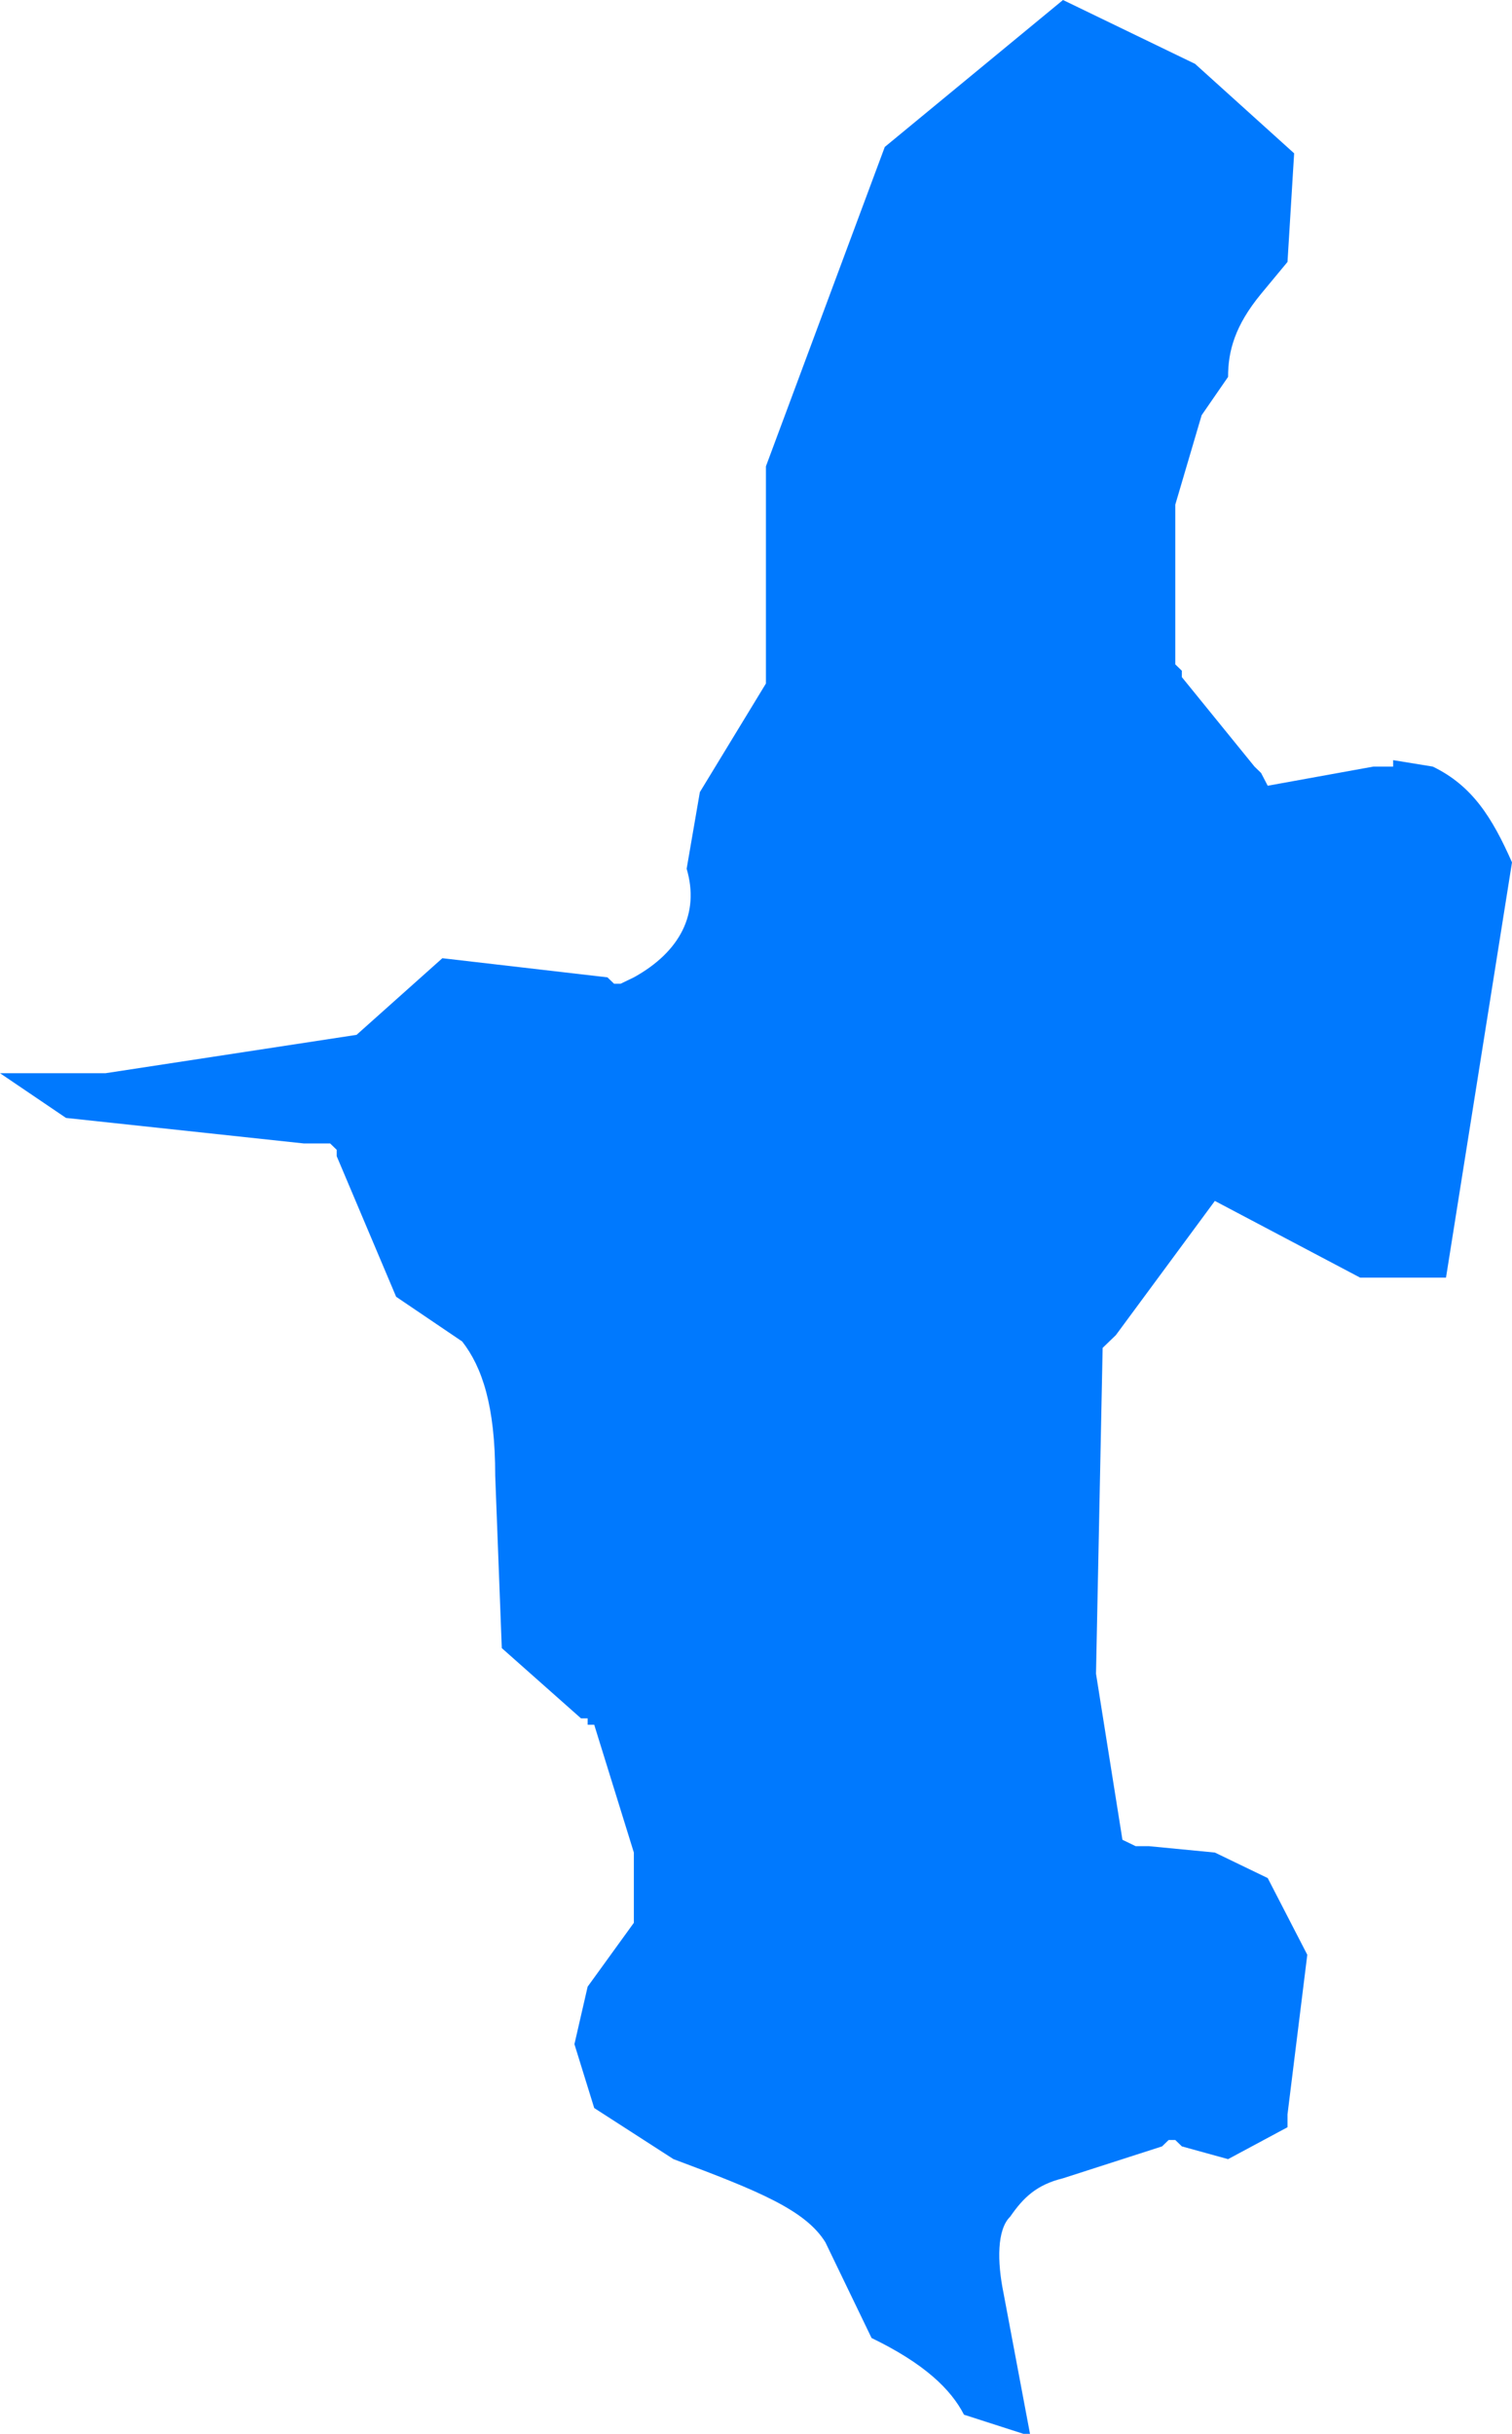 ﻿<?xml version="1.0" encoding="utf-8"?>
<svg version="1.1" xmlns:xlink="http://www.w3.org/1999/xlink" width="23px" height="37px" xmlns="http://www.w3.org/2000/svg">
  <g transform="matrix(1 0 0 1 -644 -483 )">
    <path d="M 16.17 0  L 13.459 2.234  L 11.651 7.089  L 11.651 10.294  L 11.651 10.391  L 10.646 12.042  C 10.646 12.042  10.445 13.207  10.445 13.207  C 10.646 13.887  10.345 14.47  9.642 14.858  C 9.642 14.858  9.441 14.955  9.441 14.955  L 9.341 14.955  L 9.24 14.858  L 6.729 14.567  L 5.424 15.732  L 1.607 16.315  L 0 16.315  L 1.004 16.995  L 4.62 17.383  L 4.821 17.383  L 5.022 17.383  L 5.122 17.48  L 5.122 17.577  L 6.026 19.714  C 6.026 19.714  7.031 20.394  7.031 20.394  C 7.332 20.782  7.533 21.365  7.533 22.433  C 7.533 22.433  7.633 25.055  7.633 25.055  L 8.838 26.123  L 8.939 26.123  L 8.939 26.22  L 9.039 26.22  L 9.642 28.163  L 9.642 29.231  L 8.939 30.202  L 8.738 31.076  L 9.039 32.047  C 9.039 32.047  10.245 32.824  10.245 32.824  C 11.55 33.31  12.253 33.601  12.555 34.087  C 12.555 34.087  13.258 35.543  13.258 35.543  C 14.061 35.932  14.463 36.32  14.664 36.709  C 14.664 36.709  15.568 37  15.568 37  L 15.668 37  C 15.668 37  15.266 34.864  15.266 34.864  C 15.166 34.378  15.166 33.892  15.367 33.698  C 15.568 33.407  15.769 33.213  16.17 33.115  C 16.17 33.115  17.677 32.63  17.677 32.63  L 17.777 32.533  L 17.878 32.533  L 17.978 32.63  L 18.681 32.824  L 19.585 32.339  L 19.585 32.144  L 19.886 29.717  L 19.284 28.551  L 18.48 28.163  L 17.476 28.066  L 17.275 28.066  L 17.074 27.969  L 16.672 25.444  L 16.773 20.491  L 16.974 20.297  L 18.48 18.257  L 20.69 19.423  L 21.996 19.423  C 21.996 19.423  23 13.11  23 13.11  C 22.699 12.43  22.397 11.945  21.795 11.654  C 21.795 11.654  21.192 11.556  21.192 11.556  L 21.192 11.654  L 20.891 11.654  L 19.284 11.945  L 19.183 11.751  L 19.083 11.654  L 17.978 10.294  L 17.978 10.197  L 17.878 10.1  L 17.878 7.672  L 18.279 6.312  C 18.279 6.312  18.681 5.73  18.681 5.73  C 18.681 5.341  18.782 4.953  19.183 4.467  C 19.183 4.467  19.585 3.982  19.585 3.982  L 19.686 2.331  L 18.179 0.971  L 16.17 0  Z " fill-rule="nonzero" fill="#0079fe" stroke="none" transform="matrix(1 0 0 1 644 483 )" />
  </g>
</svg>